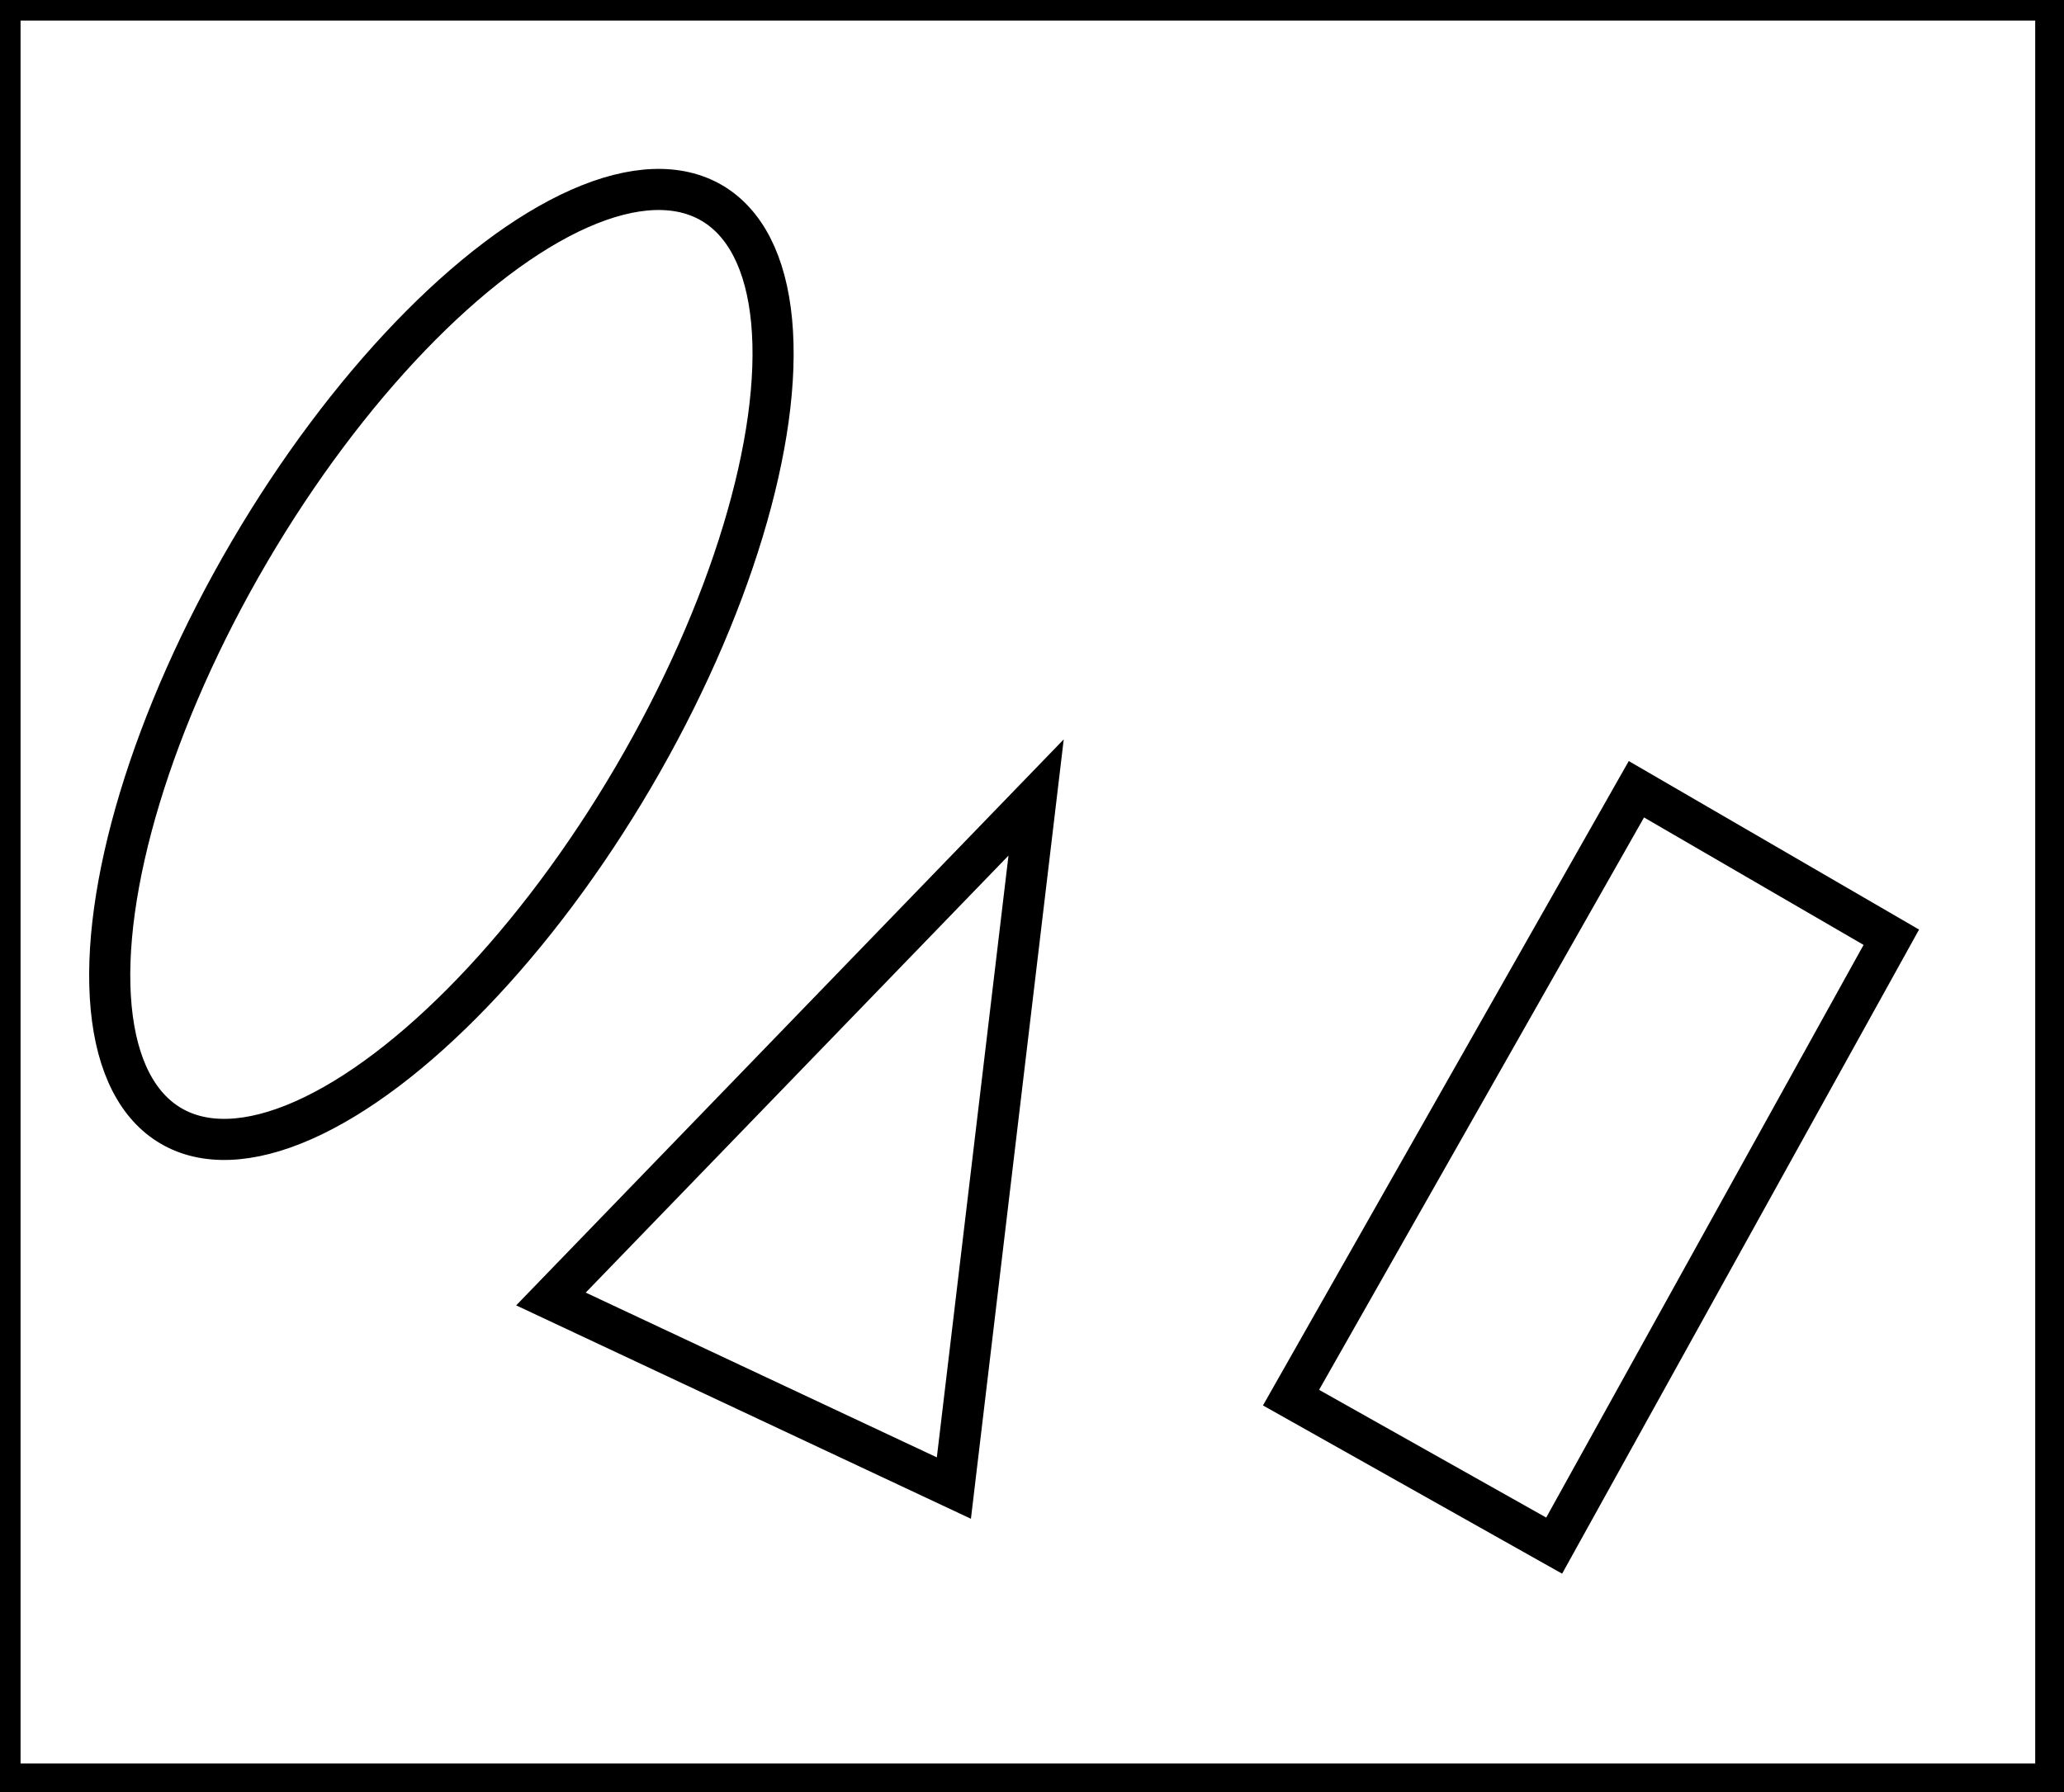 <?xml version="1.0" encoding="utf-8" ?>
<svg baseProfile="full" height="218" version="1.1" width="251" xmlns="http://www.w3.org/2000/svg" xmlns:ev="http://www.w3.org/2001/xml-events" xmlns:xlink="http://www.w3.org/1999/xlink"><defs /><rect fill="white" height="218" width="251" x="0" y="0" /><path d="M 126,97 L 67,158 L 116,181 Z" fill="none" stroke="black" stroke-width="5" /><path d="M 199,96 L 157,170 L 189,188 L 230,114 Z" fill="none" stroke="black" stroke-width="5" /><ellipse cx="53.678" cy="80.818" fill="none" rx="27.071" ry="65.053" stroke="black" stroke-width="5" transform="rotate(30.365, 53.678, 80.818)" /><path d="M 0,0 L 0,217 L 250,217 L 250,0 Z" fill="none" stroke="black" stroke-width="5" /></svg>